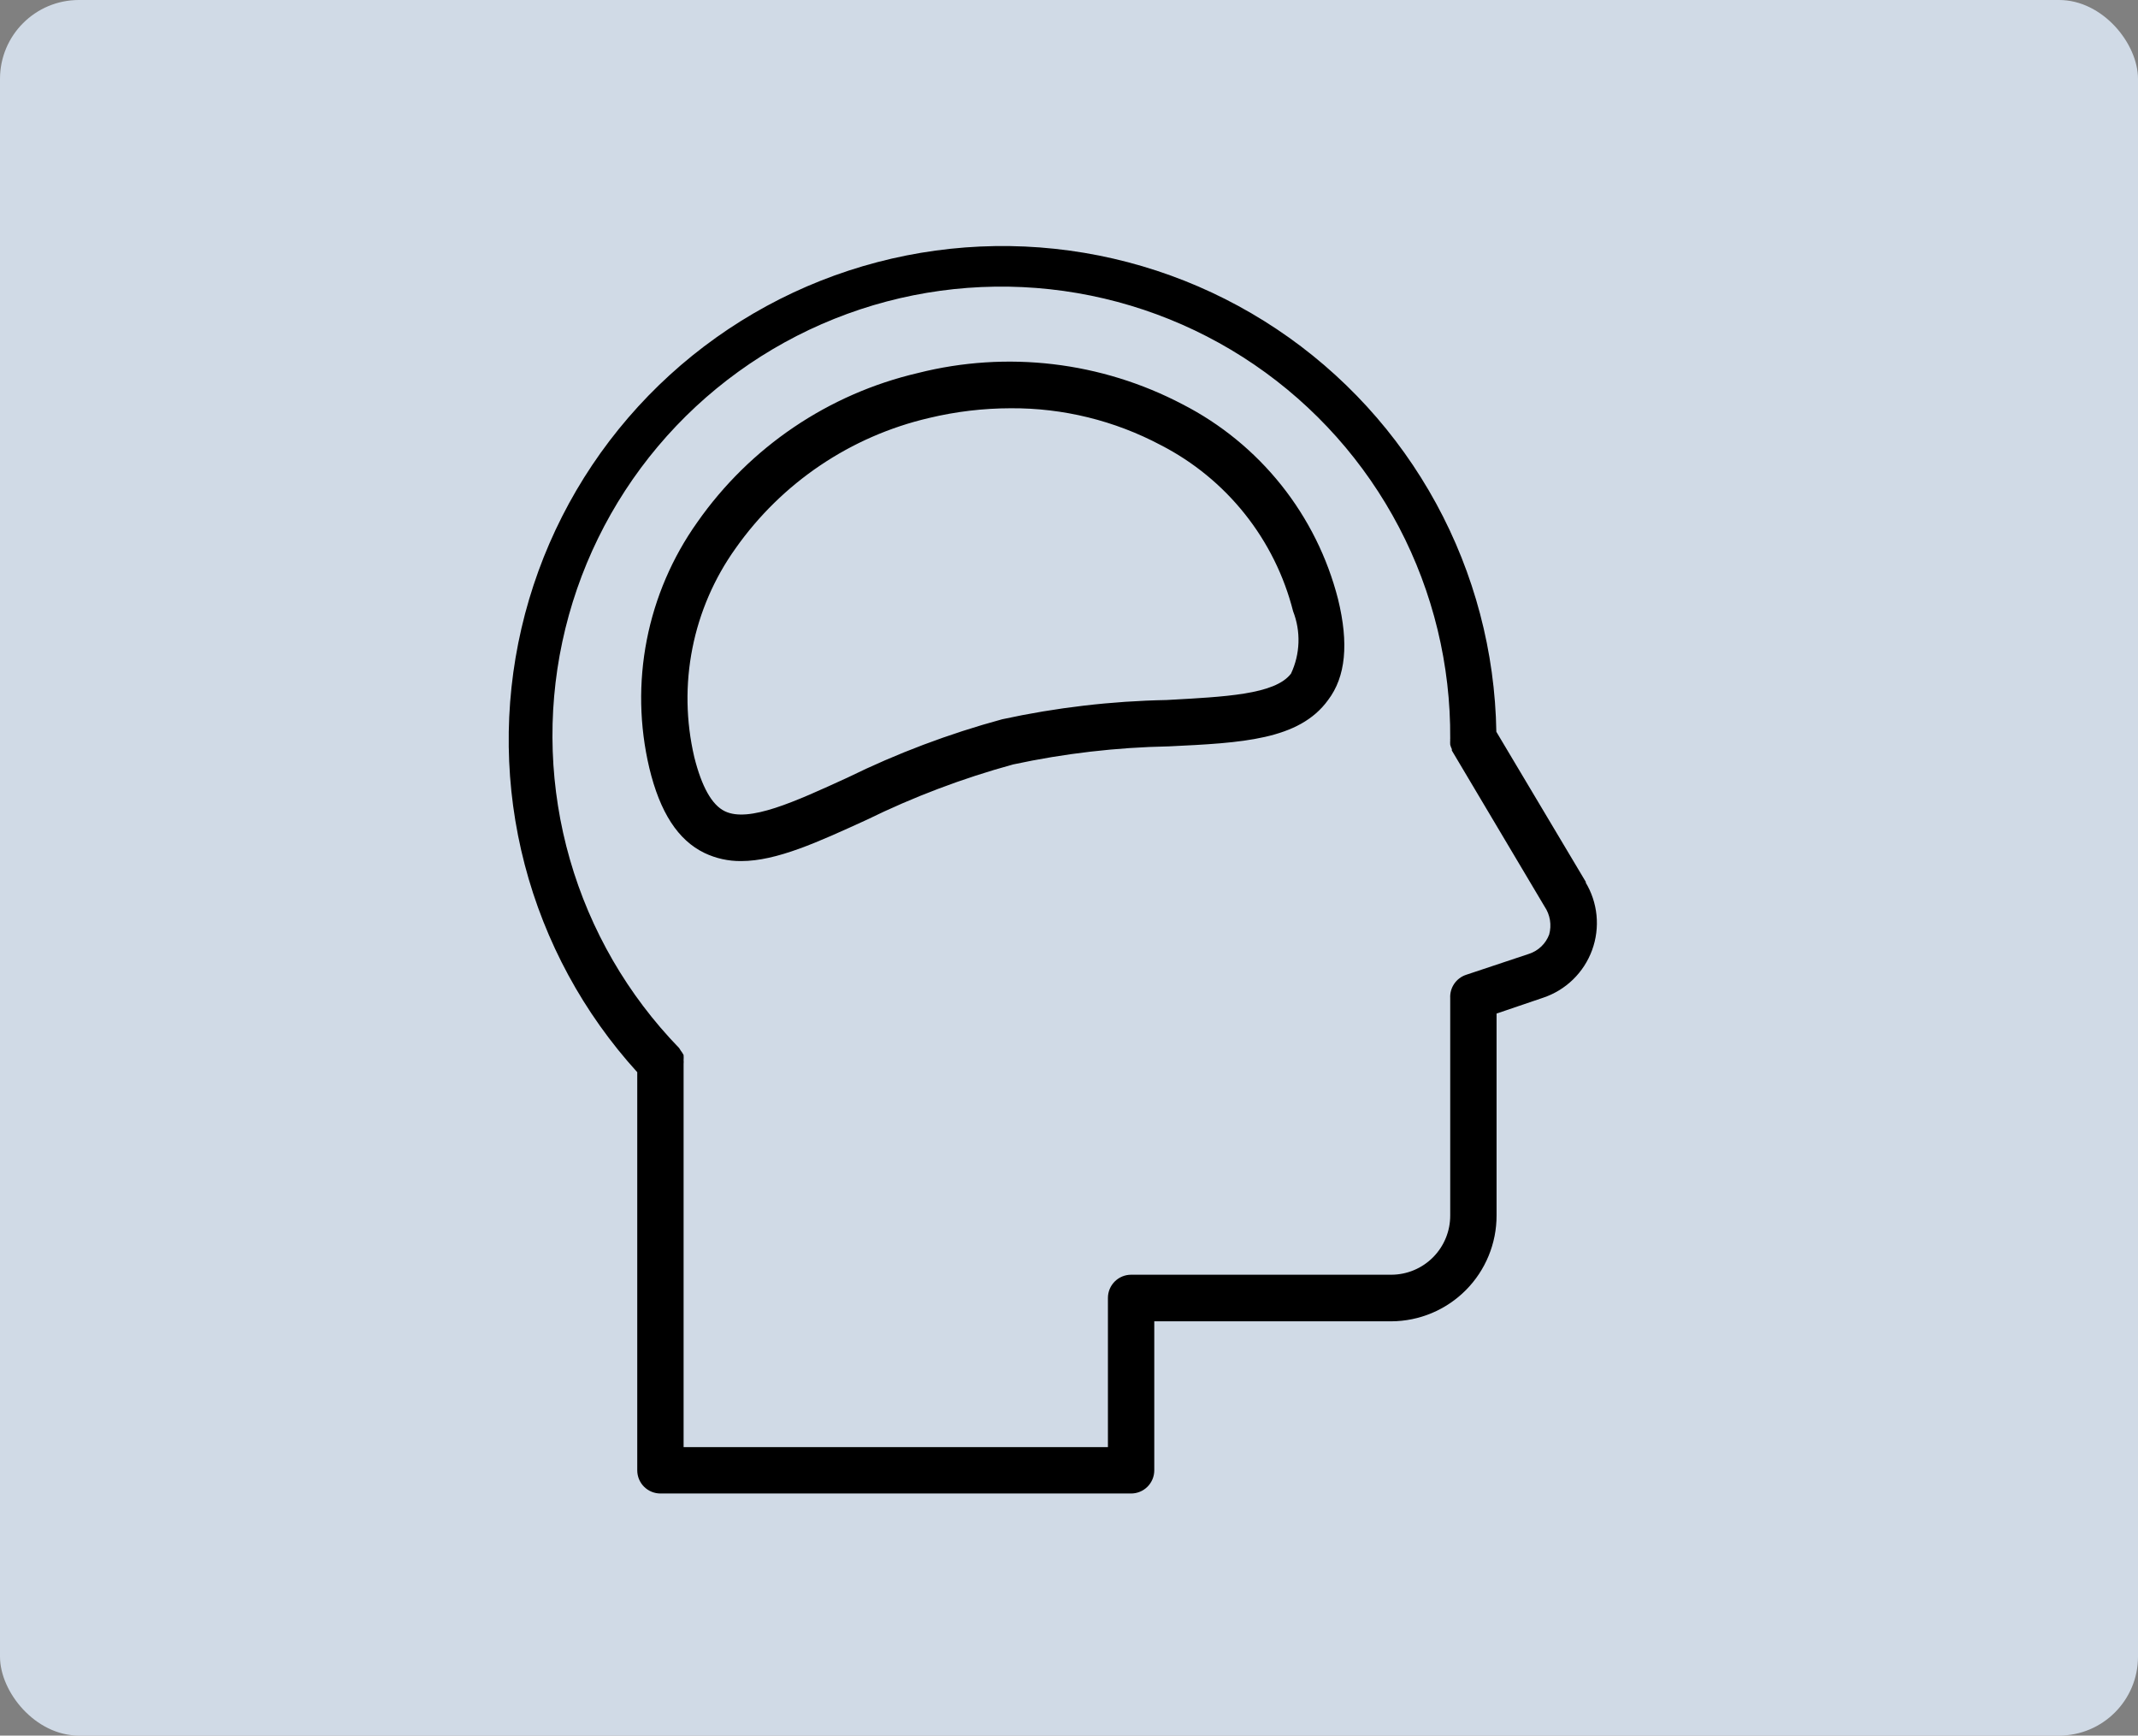 <svg width="271" height="220" viewBox="0 0 271 220" fill="none" xmlns="http://www.w3.org/2000/svg">
<rect x="0" y="0" width="271" height="220" fill="#808080" stroke="none"/>
<rect opacity="0.8" width="271" height="220" rx="10" fill="#E3F0FF"/>
<path d="M201.064 111.88L189.667 92.757C189.501 82.632 186.881 72.699 182.032 63.81C177.184 54.92 170.251 47.339 161.829 41.718C153.407 36.096 143.746 32.602 133.677 31.535C123.608 30.467 113.429 31.858 104.016 35.588C94.602 39.319 86.234 45.277 79.629 52.953C73.024 60.628 68.38 69.791 66.094 79.655C63.809 89.52 63.951 99.792 66.507 109.59C69.064 119.387 73.96 128.419 80.774 135.909V186.375C80.774 187.154 81.083 187.901 81.634 188.452C82.185 189.003 82.932 189.312 83.711 189.312H143.372C144.151 189.312 144.898 189.003 145.449 188.452C146 187.901 146.309 187.154 146.309 186.375V167.487H176.36C179.907 167.471 183.304 166.049 185.804 163.532C188.304 161.016 189.704 157.61 189.696 154.062V128.477L195.571 126.479C196.998 126.006 198.3 125.216 199.379 124.169C200.458 123.122 201.287 121.845 201.804 120.433C202.321 119.021 202.512 117.511 202.364 116.014C202.215 114.518 201.731 113.075 200.947 111.792L201.064 111.88ZM196.364 118.46C196.151 119.029 195.814 119.543 195.377 119.964C194.94 120.386 194.414 120.705 193.838 120.898L185.819 123.571C185.211 123.776 184.686 124.173 184.326 124.704C183.965 125.234 183.788 125.868 183.821 126.509V154.062C183.825 155.046 183.635 156.021 183.262 156.931C182.889 157.842 182.341 158.669 181.648 159.368C180.955 160.066 180.132 160.621 179.224 161.001C178.317 161.381 177.344 161.579 176.36 161.582H143.372C142.593 161.582 141.846 161.892 141.295 162.443C140.744 162.994 140.434 163.741 140.434 164.52V183.437H86.649V134.822C86.665 134.685 86.665 134.547 86.649 134.411C86.663 134.186 86.663 133.96 86.649 133.735C86.543 133.526 86.415 133.329 86.267 133.147C86.209 133.033 86.14 132.925 86.061 132.824C79.564 126.119 74.817 117.918 72.238 108.945C69.659 99.972 69.328 90.502 71.273 81.37C73.219 72.238 77.382 63.726 83.395 56.584C89.409 49.441 97.087 43.888 105.753 40.414C114.419 36.94 123.807 35.653 133.089 36.664C142.371 37.676 151.261 40.956 158.975 46.215C166.689 51.475 172.991 58.552 177.324 66.822C181.657 75.092 183.888 84.302 183.821 93.638C183.808 93.696 183.808 93.756 183.821 93.814C183.807 94.01 183.807 94.206 183.821 94.402C183.872 94.594 183.941 94.781 184.027 94.96C184.027 94.96 184.027 94.96 184.027 95.136L195.777 114.906C196.127 115.42 196.36 116.004 196.462 116.618C196.563 117.232 196.53 117.86 196.364 118.46ZM149.893 51.25C139.582 45.838 127.635 44.426 116.347 47.284C105.012 49.927 95.053 56.664 88.382 66.202C85.213 70.662 83.032 75.746 81.983 81.115C80.935 86.484 81.043 92.015 82.301 97.339C83.653 102.979 85.944 106.504 89.293 108.12C90.741 108.812 92.328 109.164 93.934 109.148C98.457 109.148 103.686 106.739 109.855 103.919C115.809 101 122.025 98.65 128.42 96.899C134.911 95.502 141.522 94.735 148.16 94.608C157.384 94.167 164.669 93.814 168.341 88.733C170.573 85.795 170.984 81.594 169.604 75.954C168.256 70.675 165.802 65.743 162.404 61.483C159.006 57.224 154.741 53.736 149.893 51.25ZM163.641 85.384C161.614 88.057 155.239 88.321 147.866 88.733C140.861 88.867 133.886 89.684 127.039 91.171C120.278 93.008 113.707 95.486 107.417 98.573C100.69 101.657 94.903 104.301 91.877 102.832C90.233 102.039 88.94 99.719 88 95.959C86.943 91.433 86.862 86.735 87.764 82.176C88.665 77.617 90.528 73.303 93.229 69.521C99.096 61.183 107.827 55.296 117.757 52.983C121.153 52.168 124.633 51.754 128.126 51.749C134.75 51.709 141.281 53.314 147.132 56.42C151.262 58.54 154.893 61.515 157.785 65.146C160.677 68.777 162.763 72.982 163.905 77.482C164.399 78.748 164.631 80.102 164.585 81.46C164.54 82.818 164.218 84.153 163.641 85.384Z" fill="black"/>
</svg>
